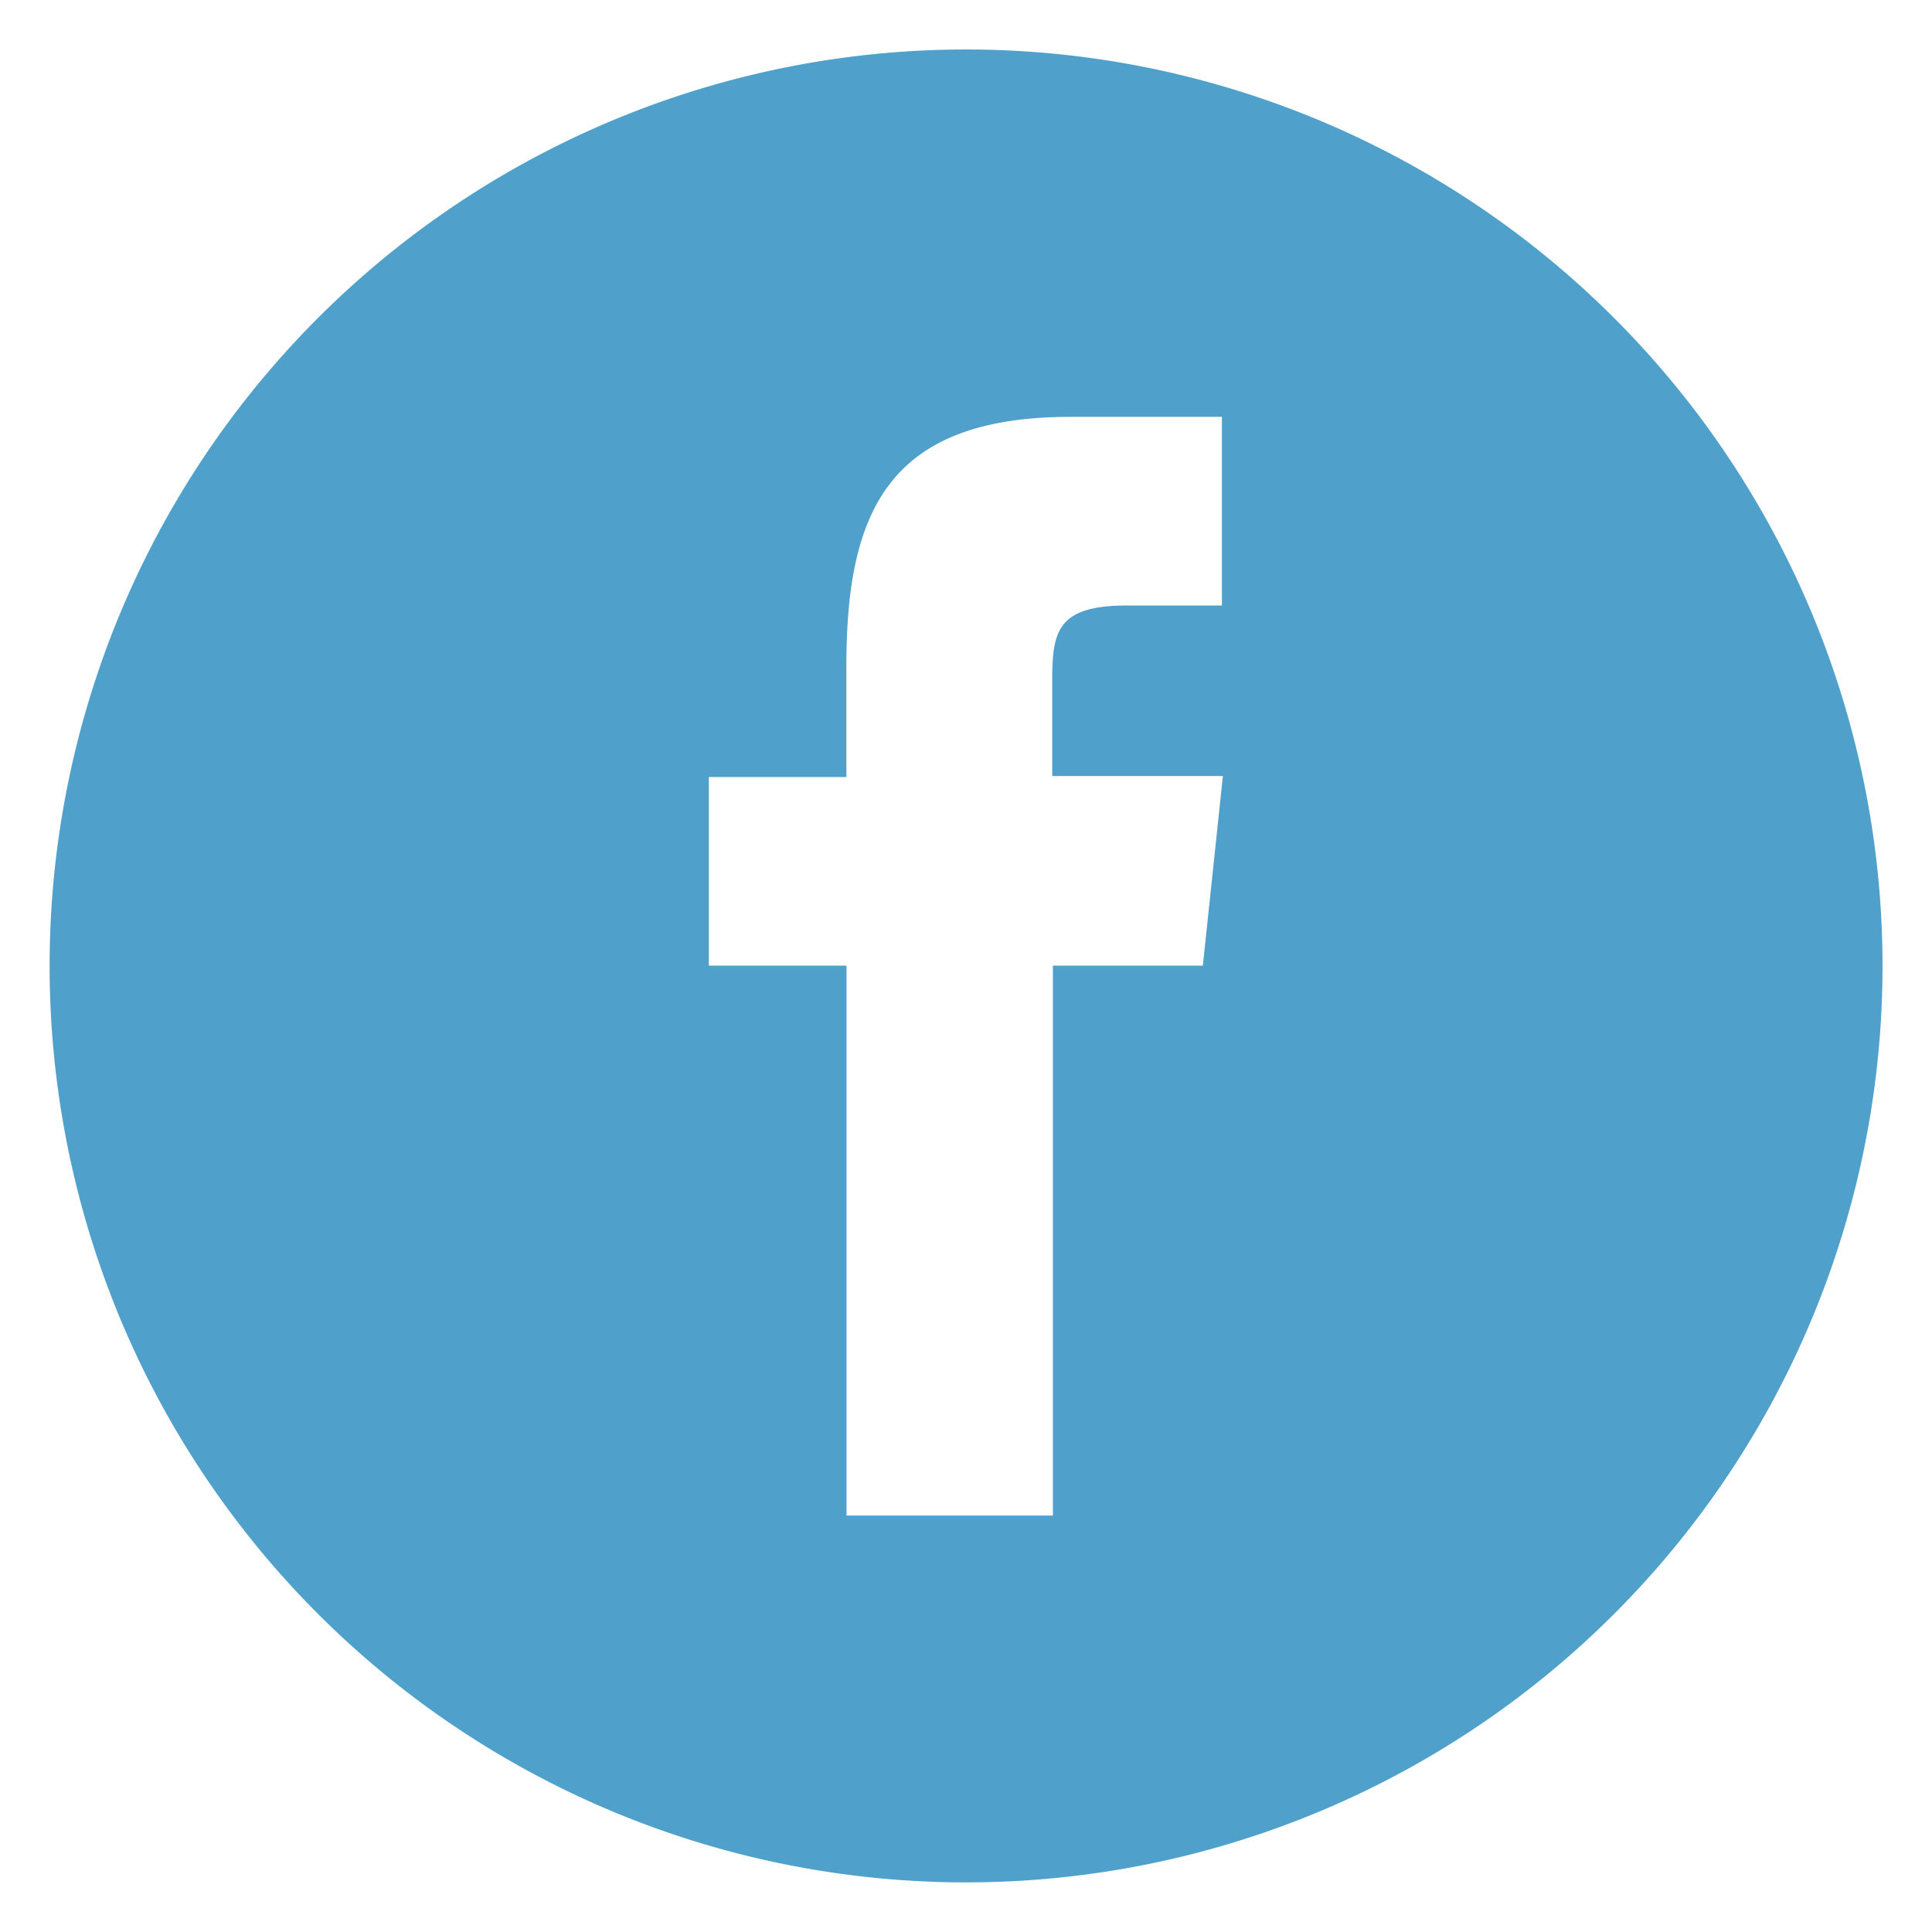 <svg id="Слой_1" data-name="Слой 1" xmlns="http://www.w3.org/2000/svg" viewBox="0 0 141.73 141.73"><defs><style>.cls-1{fill:#4fa0ca;}</style></defs><title>all icons</title><path class="cls-1" d="M70.84,3.63A67.23,67.23,0,1,0,138.1,70.84,67.24,67.24,0,0,0,70.84,3.63ZM88.24,70.84h-11v40.34H62.1V70.84H52V57l10.09,0,0-8.16c0-11.32,3.08-18.26,16.46-18.26H89.64V44.42h-7c-5.17,0-5.45,2-5.45,5.58v6.93H89.71Zm0,0"/></svg>